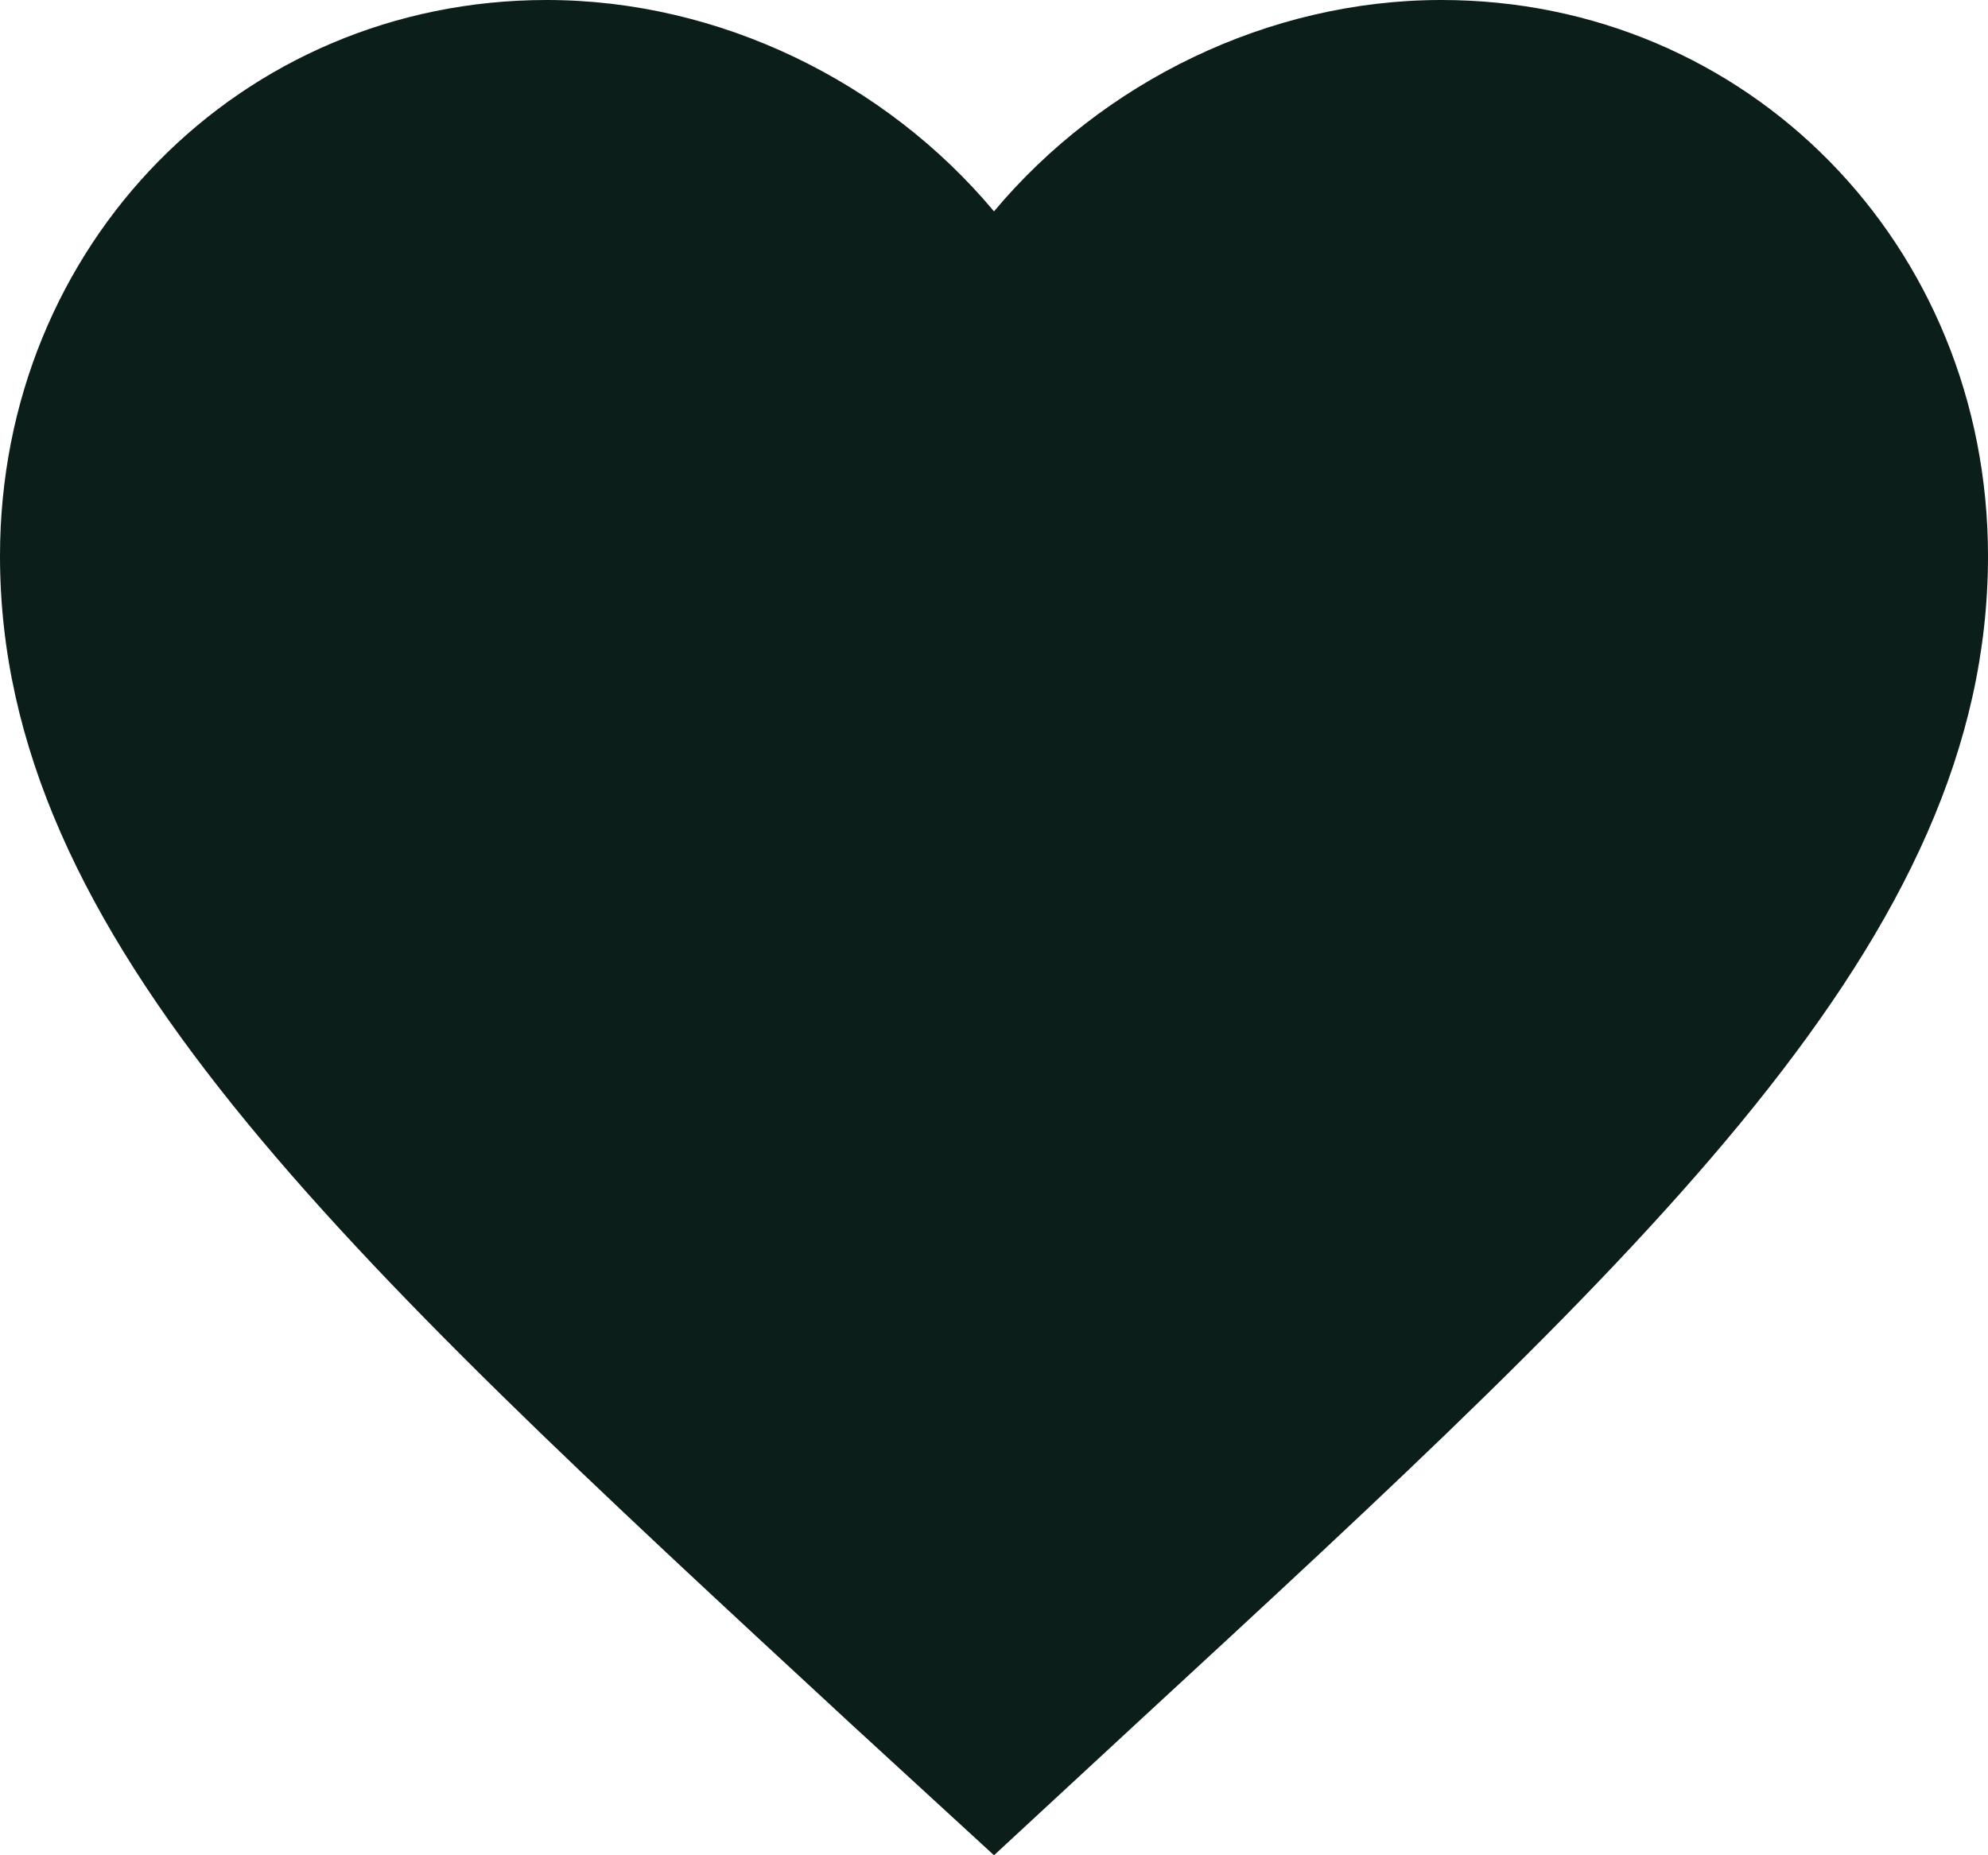 <svg width="15" height="14" viewBox="0 0 15 14" fill="none" xmlns="http://www.w3.org/2000/svg">
<path d="M10.875 0C9.57 0 8.318 0.618 7.5 1.595C6.683 0.618 5.43 0 4.125 0C1.815 0 0 1.846 0 4.196C0 7.08 2.55 9.43 6.412 13.001L7.5 14L8.588 12.993C12.45 9.43 15 7.08 15 4.196C15 1.846 13.185 0 10.875 0Z" fill="#0C1E1A"/>
</svg>
